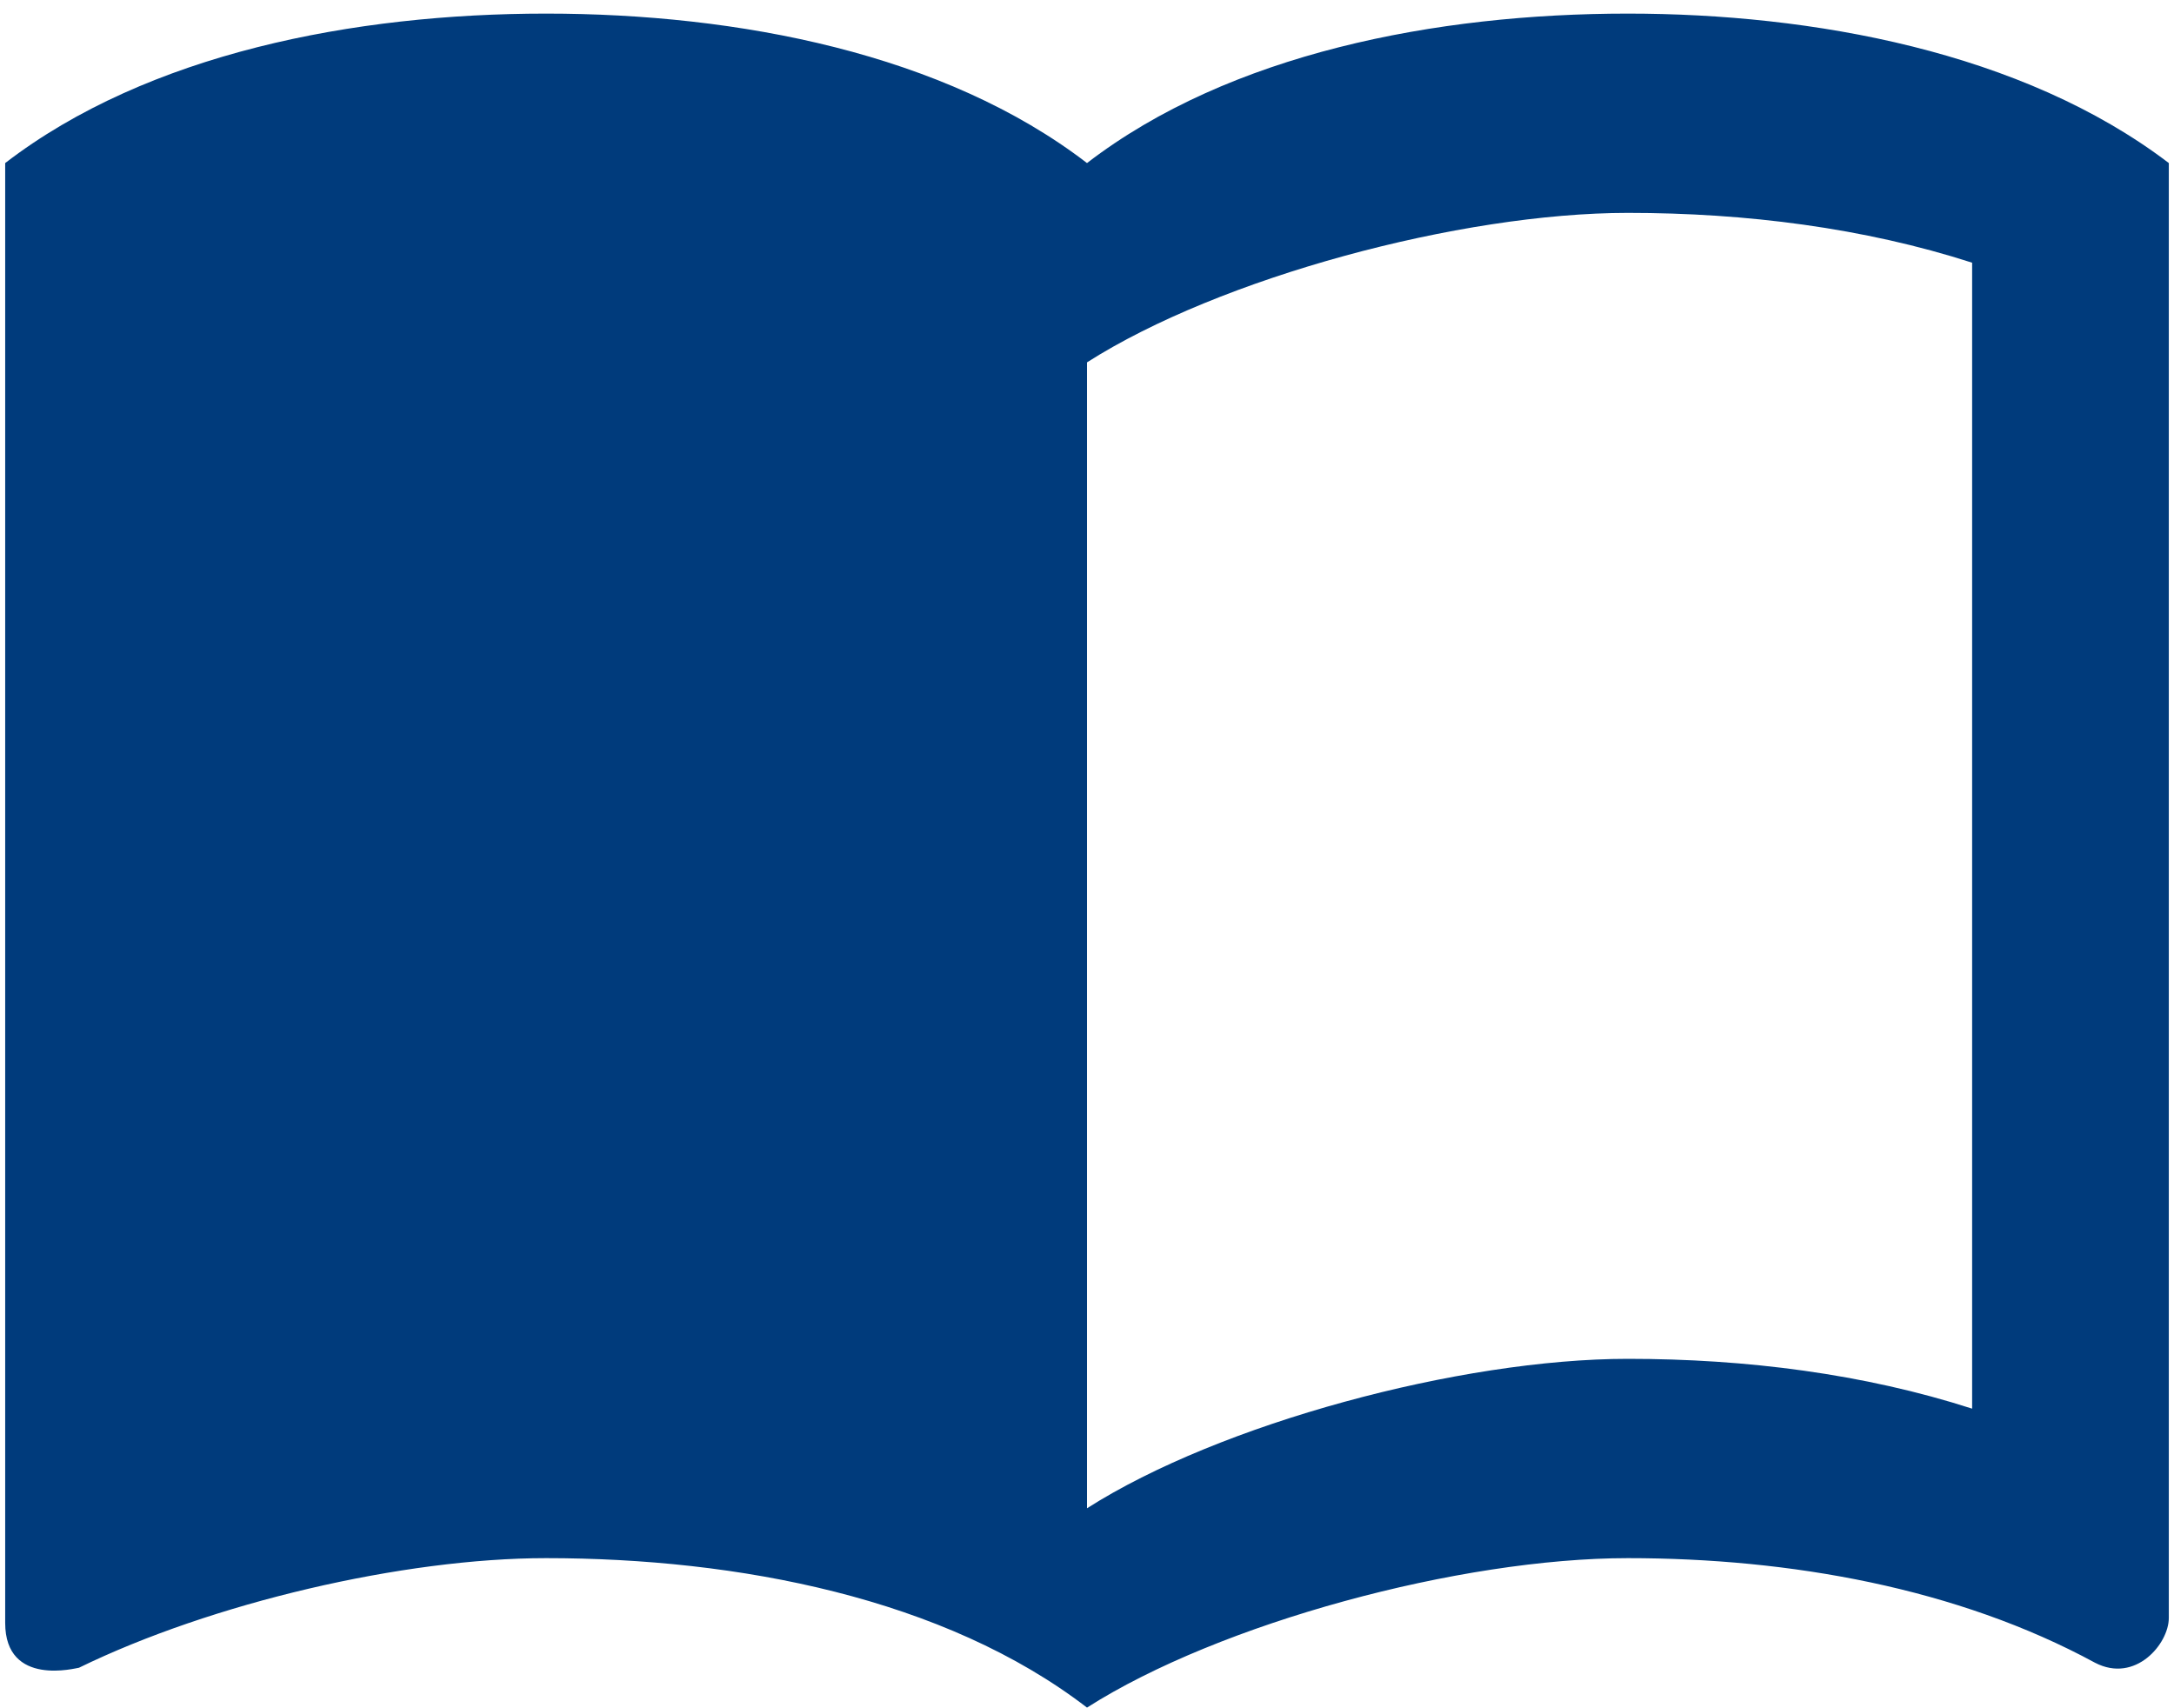 <svg width="70" height="55" viewBox="0 0 70 55" fill="none" xmlns="http://www.w3.org/2000/svg">
<path d="M52.416 0.438C46.242 0.438 39.592 1.721 35 5.25C30.408 1.721 23.758 0.438 17.583 0.438C11.408 0.438 4.758 1.721 0.167 5.25V52.252C0.167 54.337 2.478 53.696 2.542 53.696C6.816 51.61 12.992 50.167 17.583 50.167C23.758 50.167 30.408 51.45 35 54.979C39.275 52.252 47.033 50.167 52.416 50.167C57.642 50.167 63.025 51.129 67.458 53.535C68.757 54.209 69.833 52.926 69.833 52.092V5.25C65.115 1.657 58.338 0.438 52.416 0.438ZM63.5 45.354C60.017 44.231 56.217 43.75 52.416 43.75C47.033 43.75 39.275 45.835 35 48.562V11.667C39.275 8.94 47.033 6.854 52.416 6.854C56.217 6.854 60.017 7.335 63.5 8.458V45.354Z" fill="#003B7C"/>
</svg>
